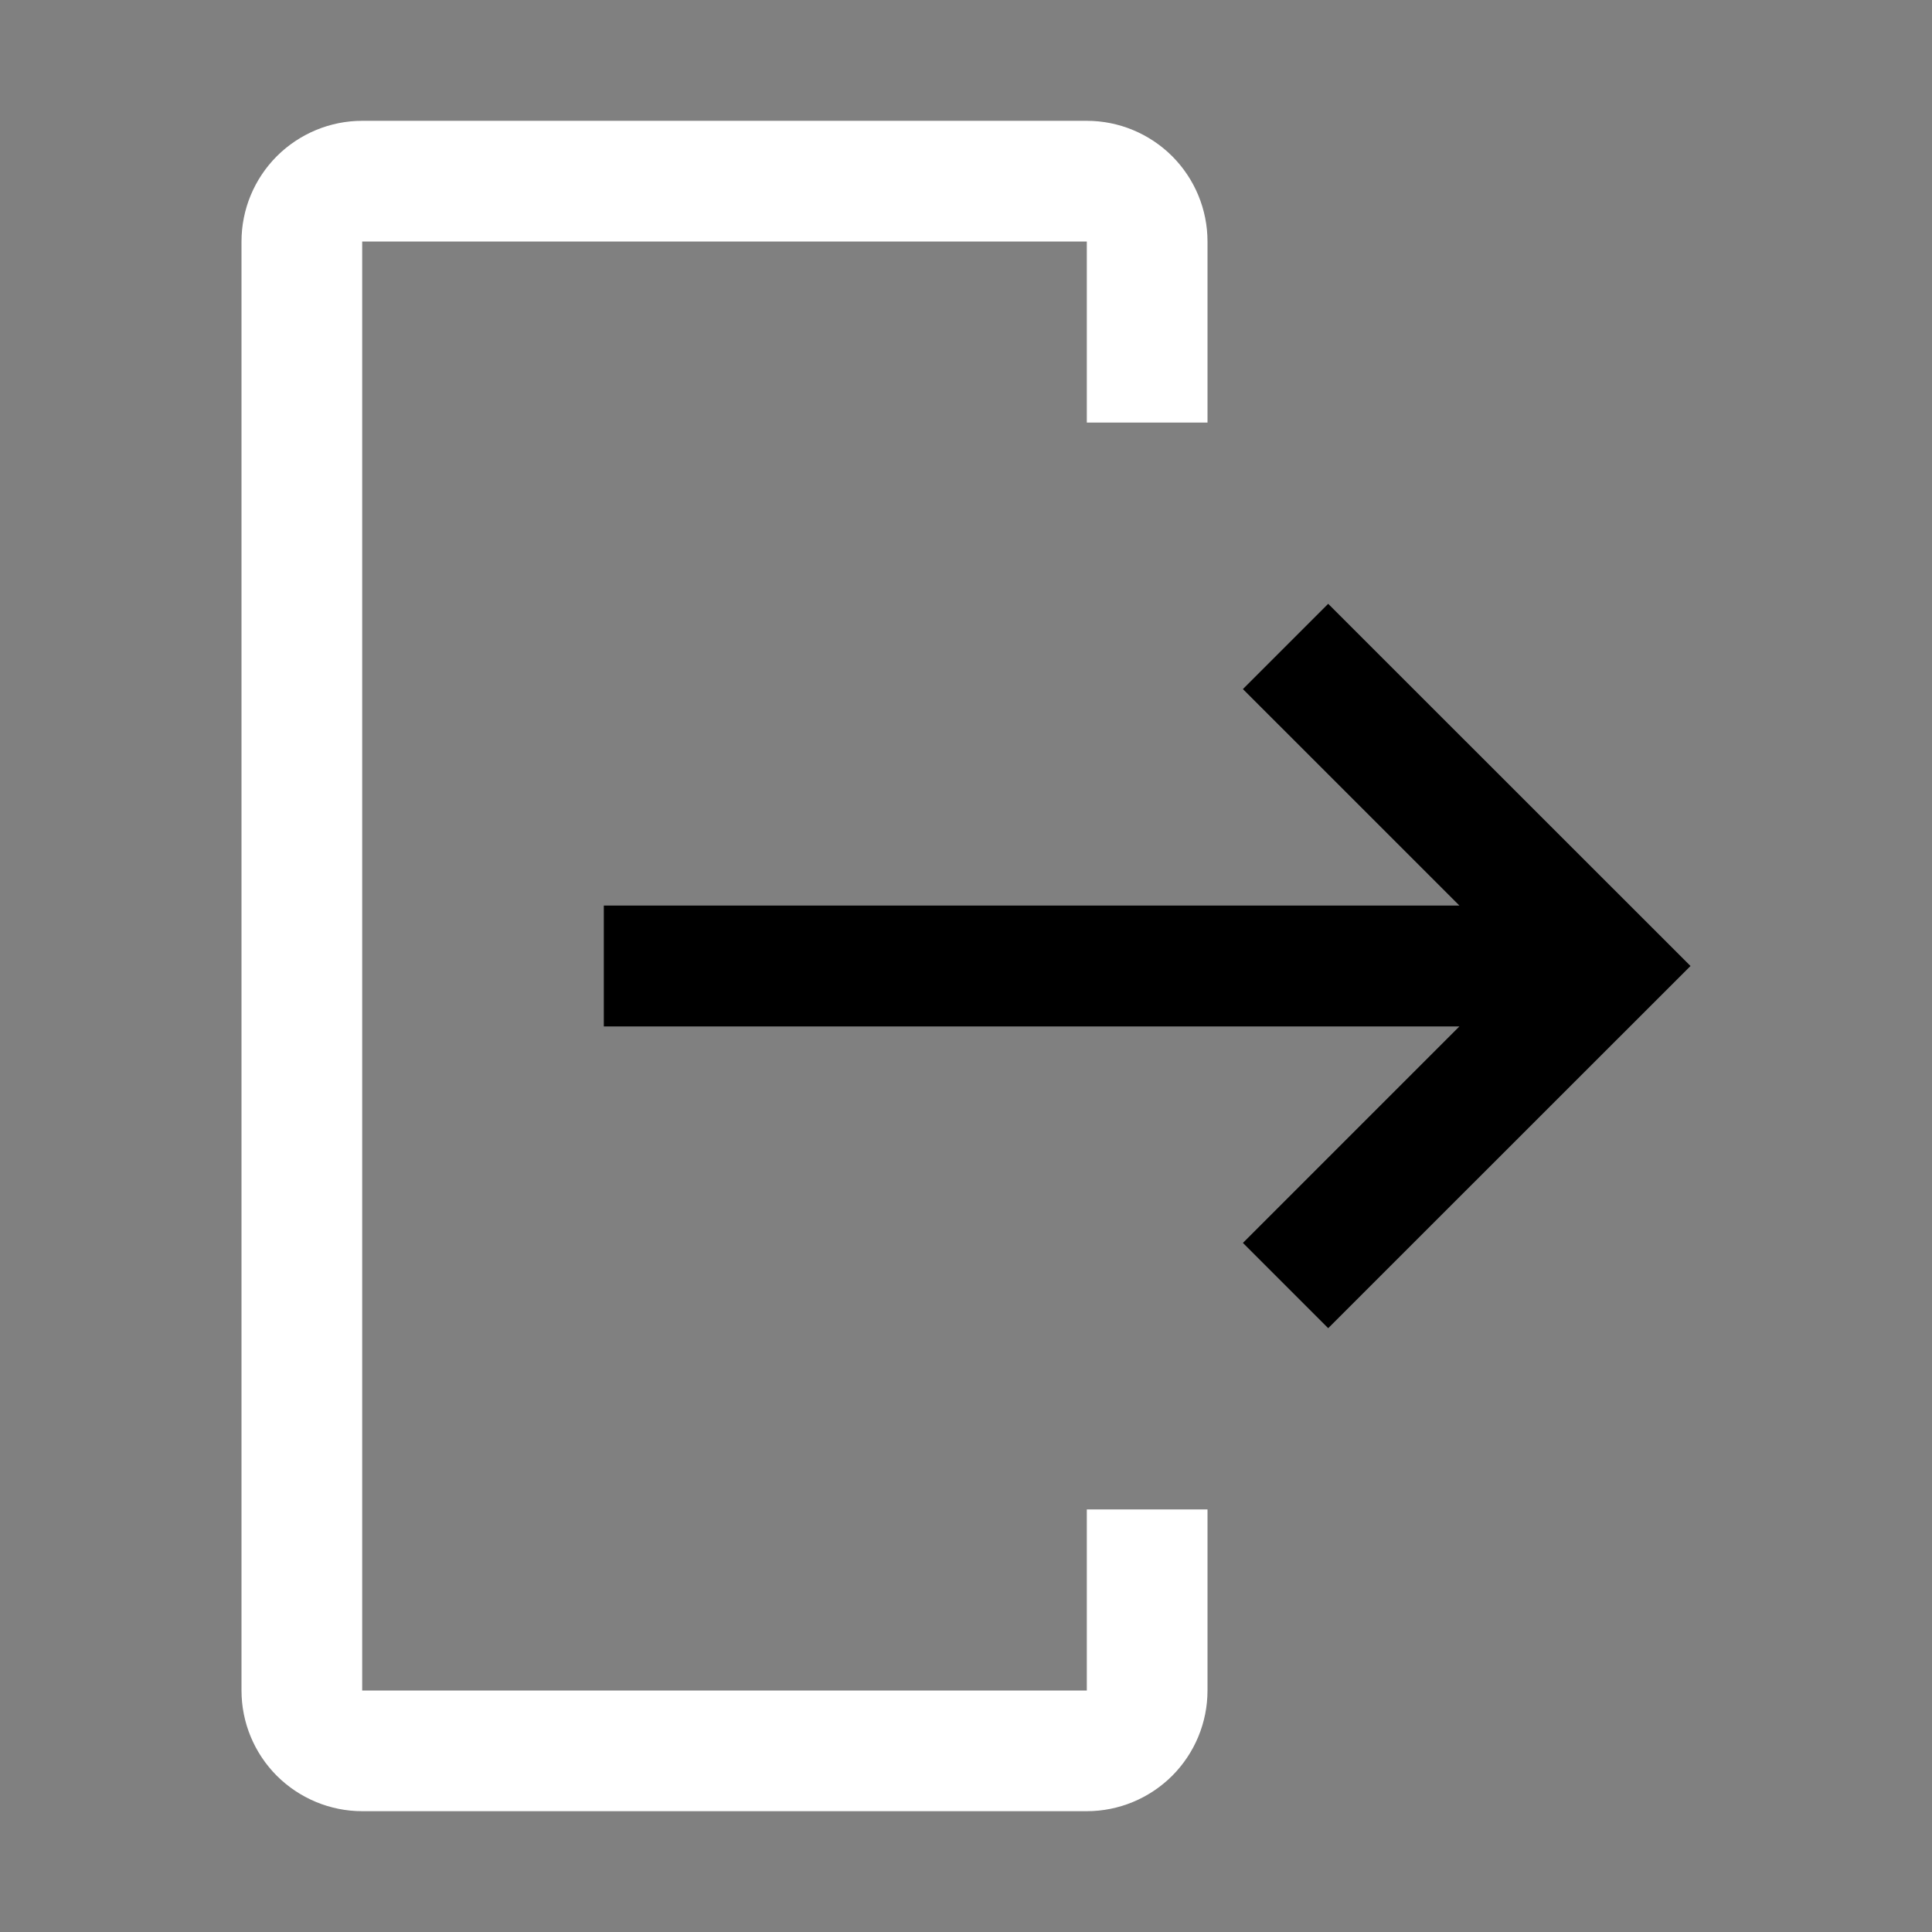 <svg width="15" height="15" viewBox="0 0 15 15" fill="none" xmlns="http://www.w3.org/2000/svg">
<rect x="0" y="0" width="15" height="15" fill="#808080" stroke="none"/>
<path d="M2.812 14.062H8.438C8.686 14.062 8.924 13.963 9.1 13.788C9.276 13.612 9.375 13.374 9.375 13.125V11.719H8.438V13.125H2.812V1.875H8.438V3.281H9.375V1.875C9.375 1.626 9.276 1.388 9.1 1.212C8.924 1.037 8.686 0.938 8.438 0.938H2.812C2.564 0.938 2.326 1.037 2.15 1.212C1.974 1.388 1.875 1.626 1.875 1.875V13.125C1.875 13.374 1.974 13.612 2.15 13.788C2.326 13.963 2.564 14.062 2.812 14.062Z" fill="white"/>
<path d="M9.65 9.65L11.331 7.969H4.688V7.031H11.331L9.65 5.35L10.312 4.688L13.125 7.5L10.312 10.312L9.65 9.65Z" fill="black"/>
</svg>
